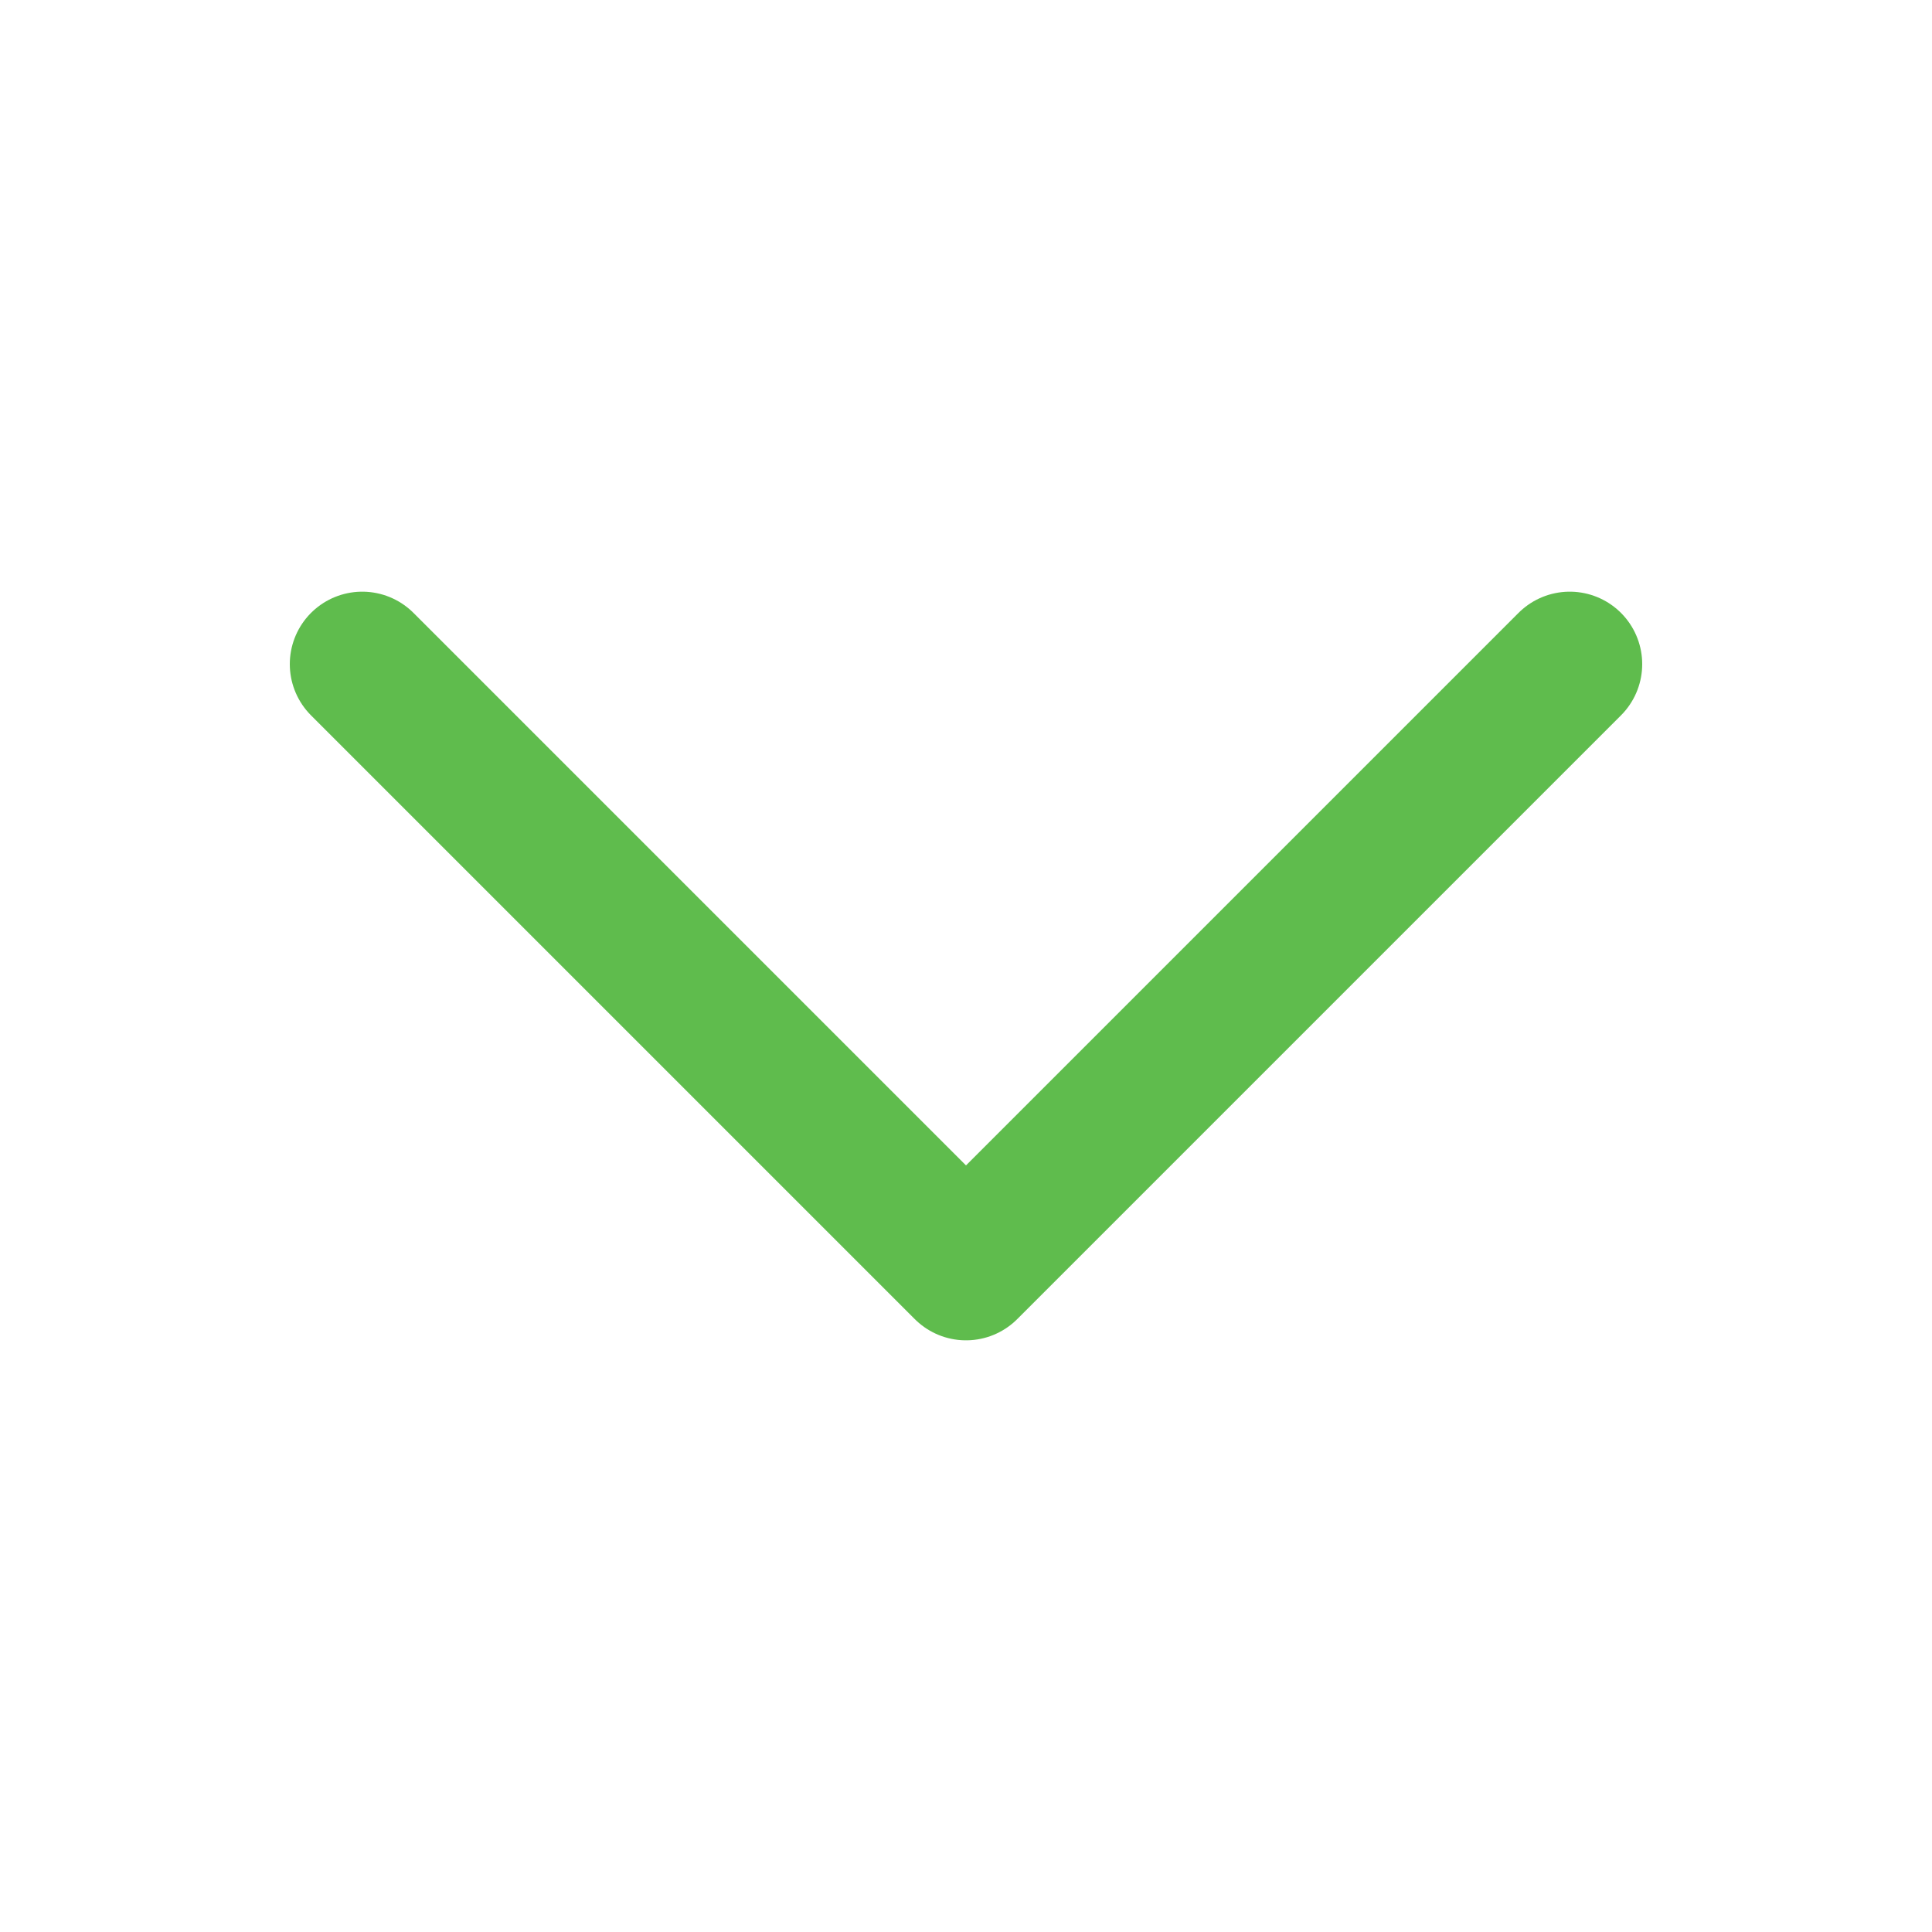 <svg width="20" height="20" viewBox="0 0 20 20" fill="none" xmlns="http://www.w3.org/2000/svg">
<path d="M16.25 6.875L10 13.125L3.75 6.875" stroke="#5FBC4D" stroke-width="1.5" stroke-linecap="round" stroke-linejoin="round"/>
</svg>
